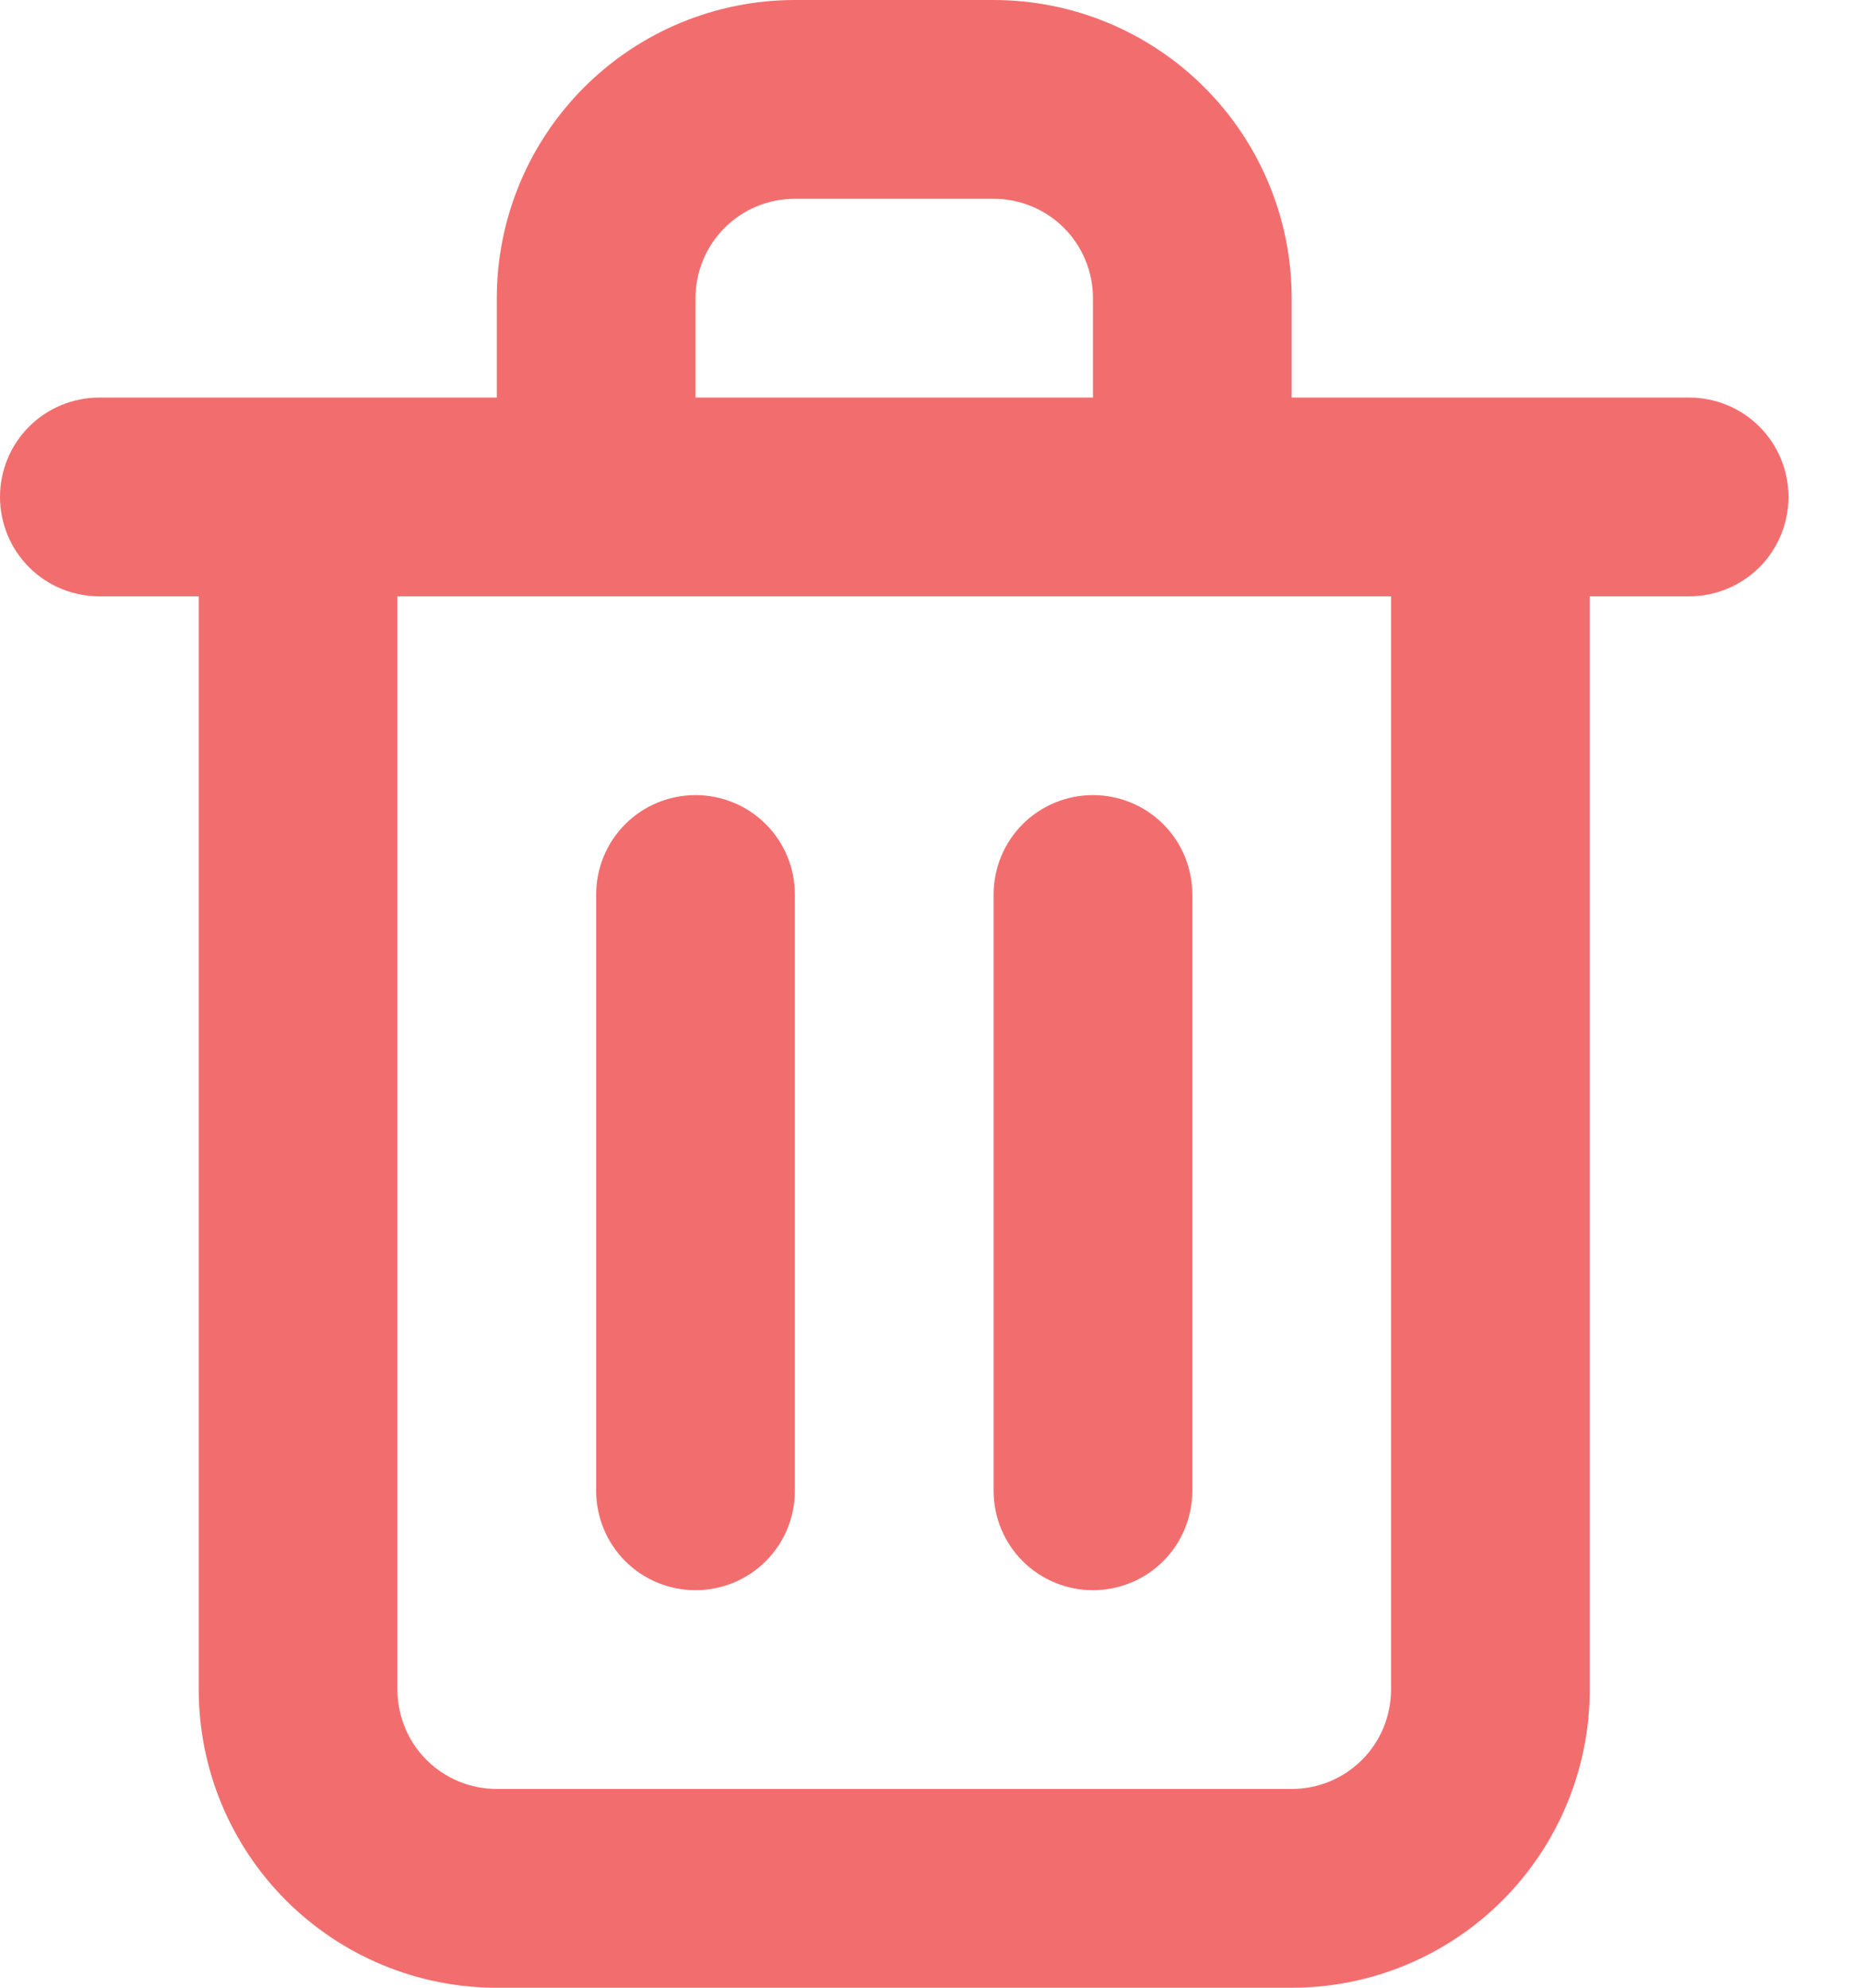 <svg width="15" height="16" viewBox="0 0 15 16" fill="none" xmlns="http://www.w3.org/2000/svg">
<path d="M5.6 12.8C5.812 12.8 6.016 12.716 6.166 12.566C6.316 12.416 6.4 12.212 6.4 12V7.2C6.4 6.988 6.316 6.784 6.166 6.634C6.016 6.484 5.812 6.4 5.6 6.4C5.388 6.4 5.184 6.484 5.034 6.634C4.884 6.784 4.8 6.988 4.8 7.2V12C4.8 12.212 4.884 12.416 5.034 12.566C5.184 12.716 5.388 12.8 5.6 12.8ZM13.6 3.2H10.4V2.4C10.4 1.763 10.147 1.153 9.697 0.703C9.247 0.253 8.637 0 8 0H6.4C5.763 0 5.153 0.253 4.703 0.703C4.253 1.153 4 1.763 4 2.4V3.2H0.8C0.588 3.2 0.384 3.284 0.234 3.434C0.084 3.584 0 3.788 0 4C0 4.212 0.084 4.416 0.234 4.566C0.384 4.716 0.588 4.8 0.8 4.8H1.6V13.6C1.6 14.236 1.853 14.847 2.303 15.297C2.753 15.747 3.363 16 4 16H10.4C11.037 16 11.647 15.747 12.097 15.297C12.547 14.847 12.8 14.236 12.8 13.6V4.8H13.6C13.812 4.8 14.016 4.716 14.166 4.566C14.316 4.416 14.4 4.212 14.4 4C14.4 3.788 14.316 3.584 14.166 3.434C14.016 3.284 13.812 3.2 13.6 3.2ZM5.6 2.4C5.6 2.188 5.684 1.984 5.834 1.834C5.984 1.684 6.188 1.6 6.4 1.6H8C8.212 1.6 8.416 1.684 8.566 1.834C8.716 1.984 8.8 2.188 8.8 2.4V3.2H5.6V2.4ZM11.2 13.6C11.2 13.812 11.116 14.016 10.966 14.166C10.816 14.316 10.612 14.4 10.4 14.4H4C3.788 14.4 3.584 14.316 3.434 14.166C3.284 14.016 3.2 13.812 3.2 13.6V4.8H11.2V13.6ZM8.8 12.8C9.012 12.8 9.216 12.716 9.366 12.566C9.516 12.416 9.6 12.212 9.6 12V7.2C9.6 6.988 9.516 6.784 9.366 6.634C9.216 6.484 9.012 6.4 8.8 6.4C8.588 6.4 8.384 6.484 8.234 6.634C8.084 6.784 8 6.988 8 7.2V12C8 12.212 8.084 12.416 8.234 12.566C8.384 12.716 8.588 12.8 8.8 12.8Z" fill="#F26E6E"/>
</svg>

